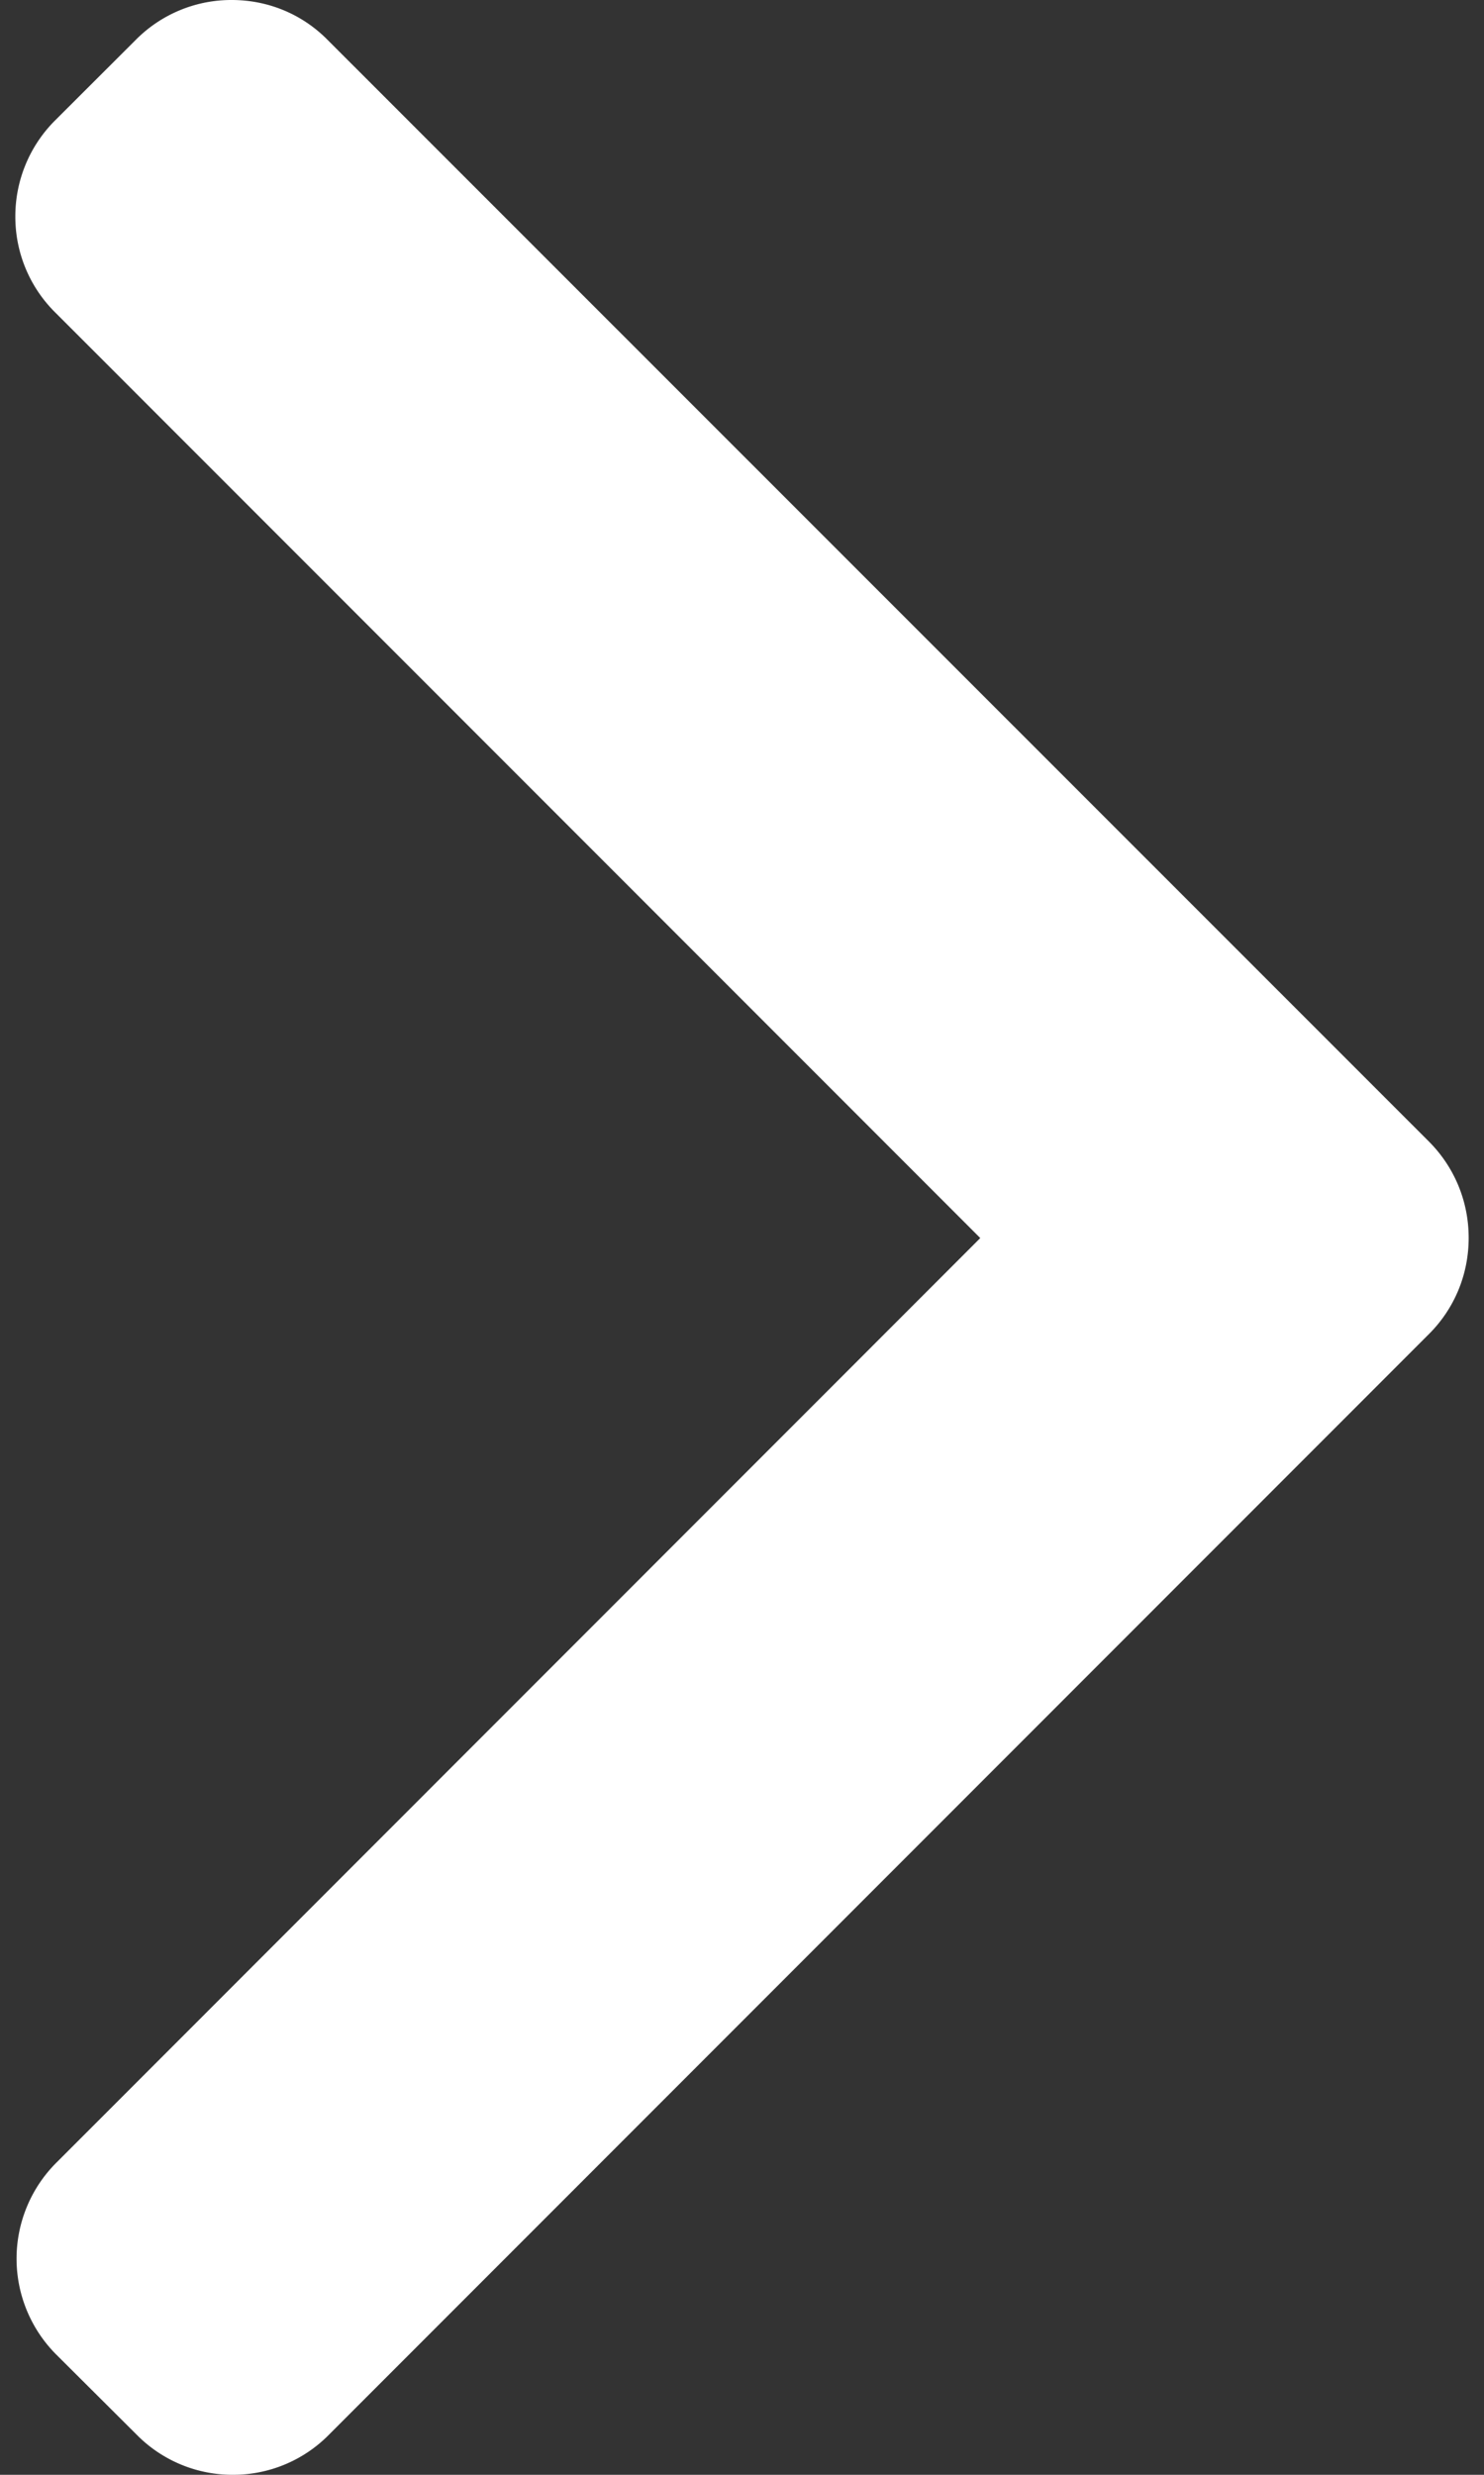 <svg width="9" height="15" fill="none" xmlns="http://www.w3.org/2000/svg"><rect width="100%" height="100%" fill="#333333" stroke="none"/><path d="M8.667 8.085L1.992 14.76a.815.815 0 01-.58.24.815.815 0 01-.58-.24l-.492-.49a.822.822 0 010-1.16l5.605-5.606L.333 1.892a.815.815 0 01-.24-.58.82.82 0 01.24-.581L.825.24a.815.815 0 01.58-.24c.22 0 .426.085.58.24l6.682 6.68c.155.156.24.363.24.583 0 .22-.085.427-.24.582z" fill="#fff"/></svg>
